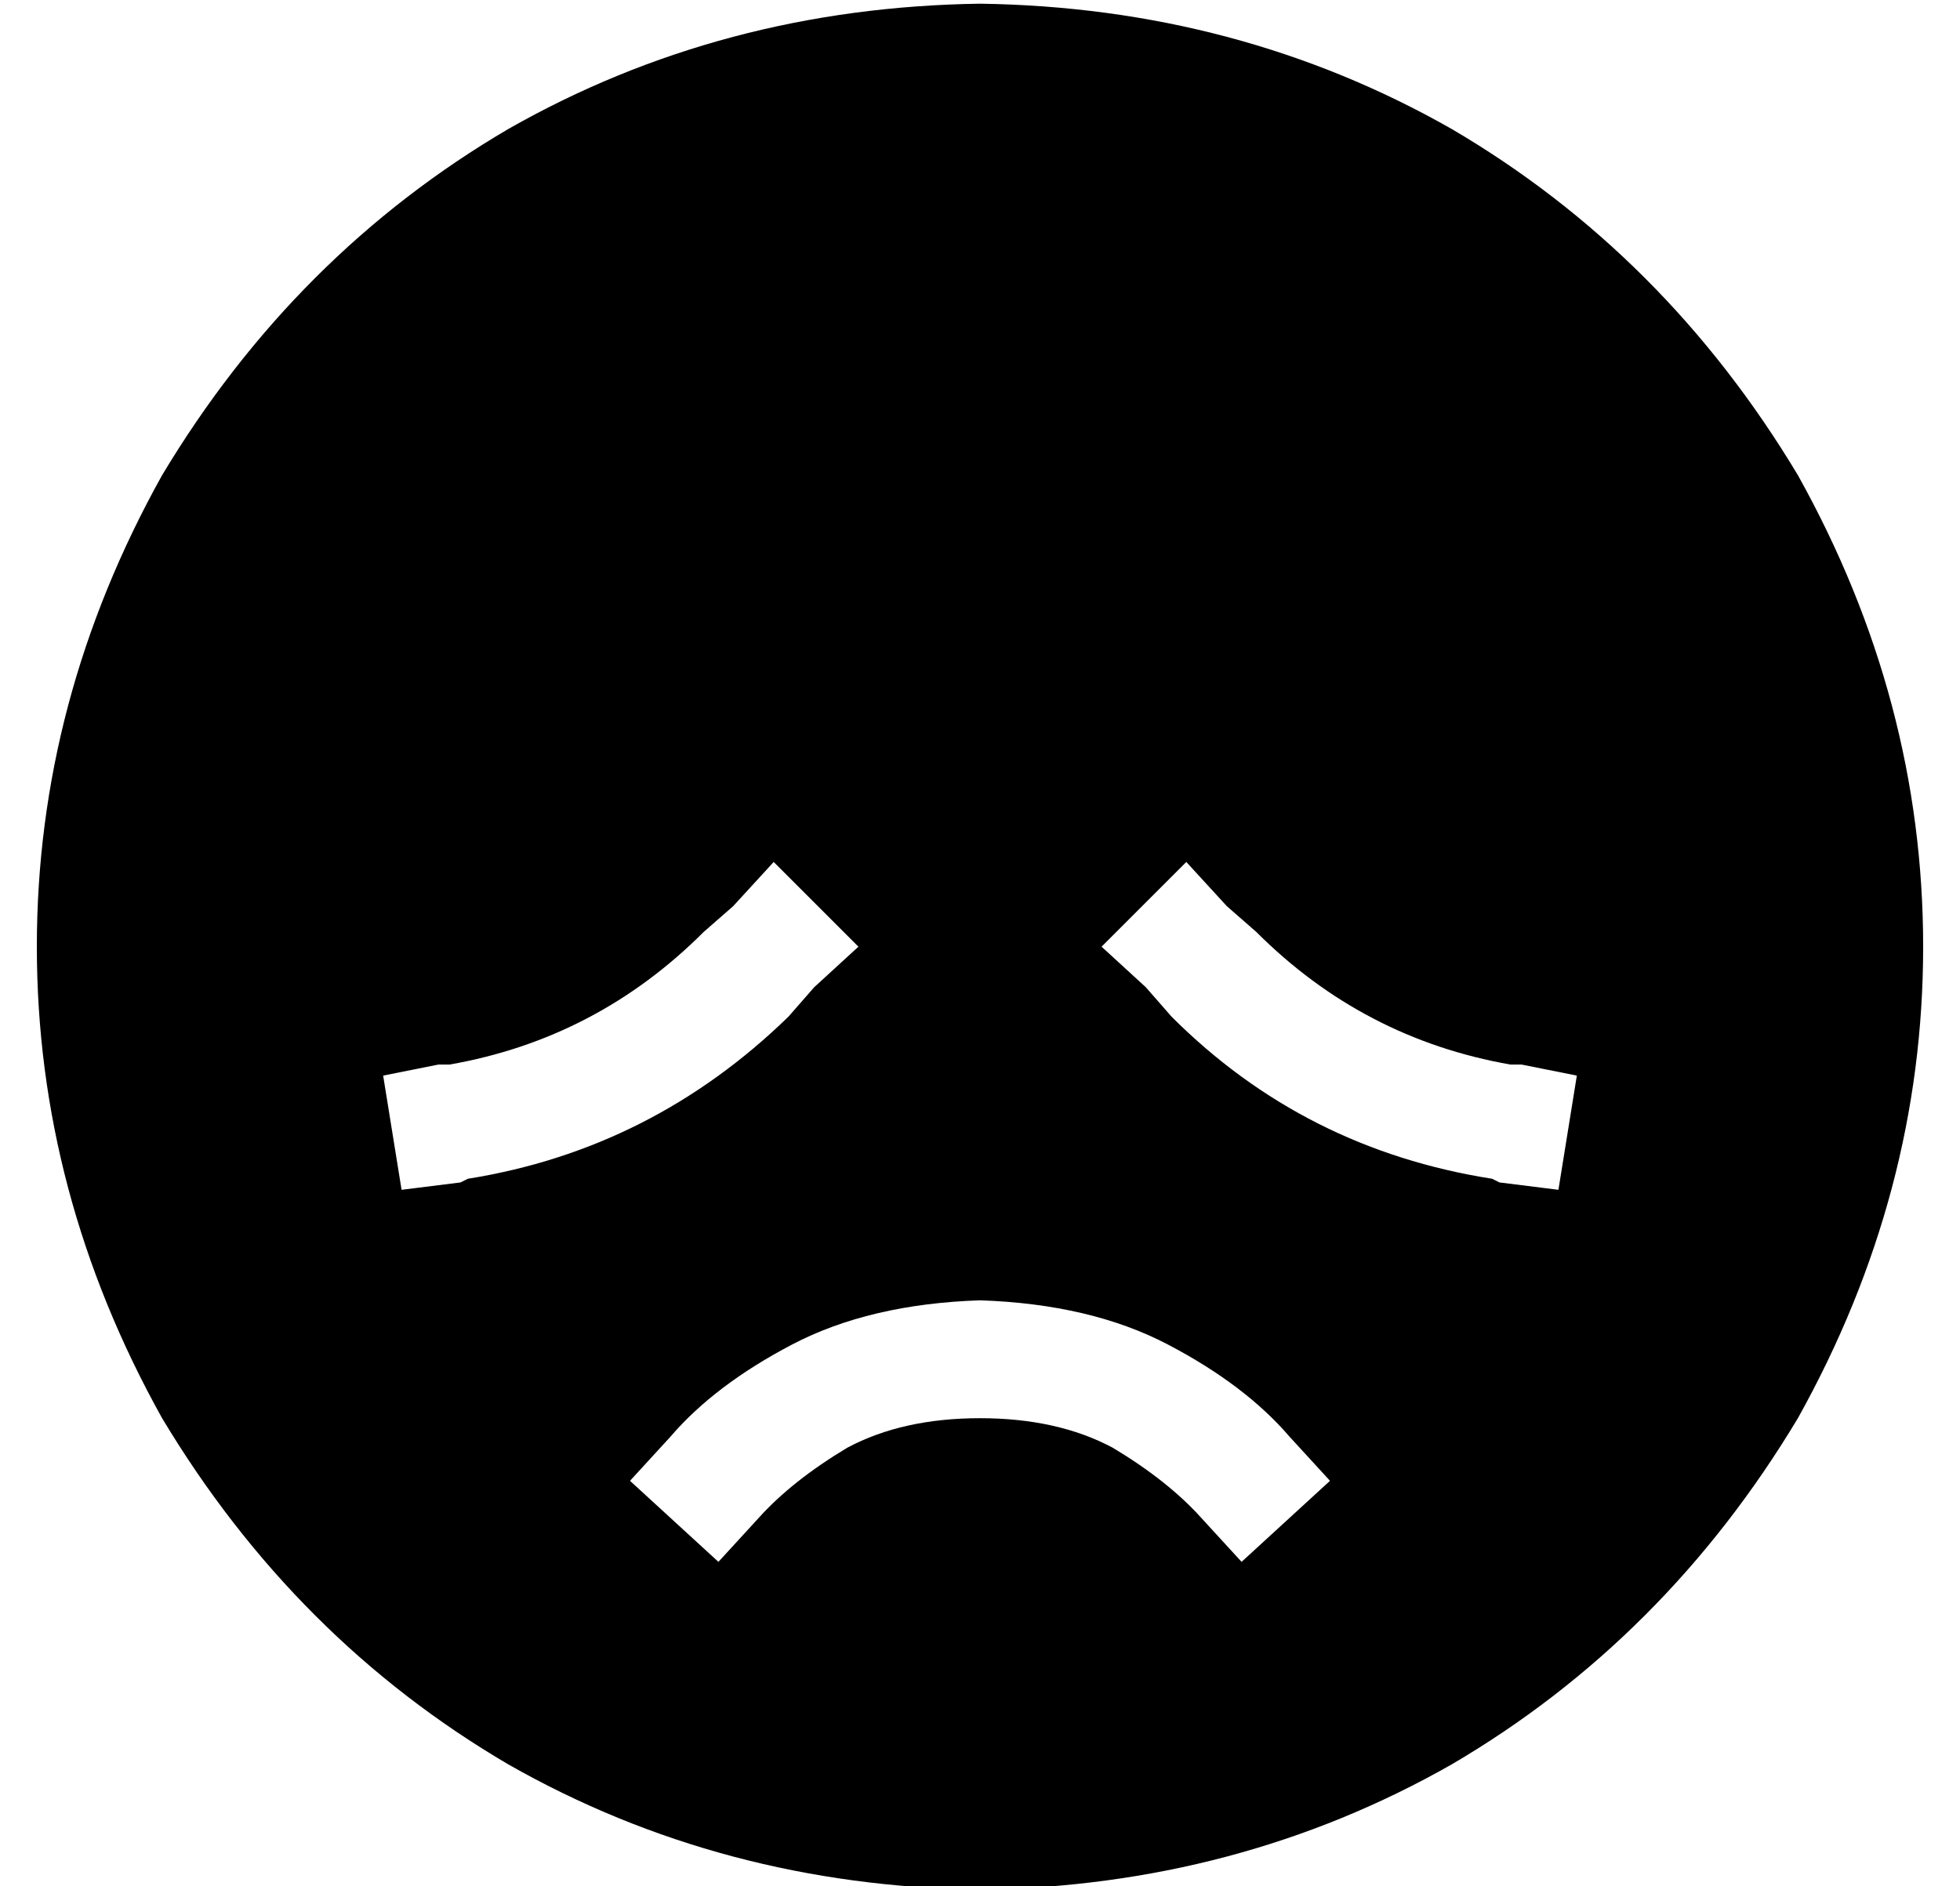 <?xml version="1.0" standalone="no"?>
<!DOCTYPE svg PUBLIC "-//W3C//DTD SVG 1.1//EN" "http://www.w3.org/Graphics/SVG/1.1/DTD/svg11.dtd" >
<svg xmlns="http://www.w3.org/2000/svg" xmlns:xlink="http://www.w3.org/1999/xlink" version="1.1" viewBox="-10 -40 532 512">
   <path fill="currentColor"
d="M256 473q70 -1 128 -34v0v0q58 -34 94 -94q34 -61 34 -128t-34 -128q-36 -60 -94 -94q-58 -33 -128 -34q-70 1 -128 34q-58 34 -94 94q-34 61 -34 128t34 128q36 60 94 94q58 33 128 34v0zM211 228l-7 8l7 -8l-7 8q-37 36 -87 44l-2 1v0l-16 2v0l-5 -31v0l15 -3v0h3v0
q40 -7 69 -36l8 -7v0l11 -12v0l23 23v0l-12 11v0zM289 217l23 -23l-23 23l23 -23l11 12v0l8 7v0q29 29 69 36h3v0l15 3v0l-5 31v0l-16 -2v0l-2 -1v0q-51 -8 -87 -44l-7 -8v0l-12 -11v0zM316 372q-9 -10 -24 -19v0v0q-15 -8 -36 -8t-36 8q-15 9 -24 19l-11 12v0l-24 -22v0
l11 -12v0q12 -14 33 -25t51 -12q30 1 51 12t33 25l11 12v0l-24 22v0l-11 -12v0z" />
</svg>
